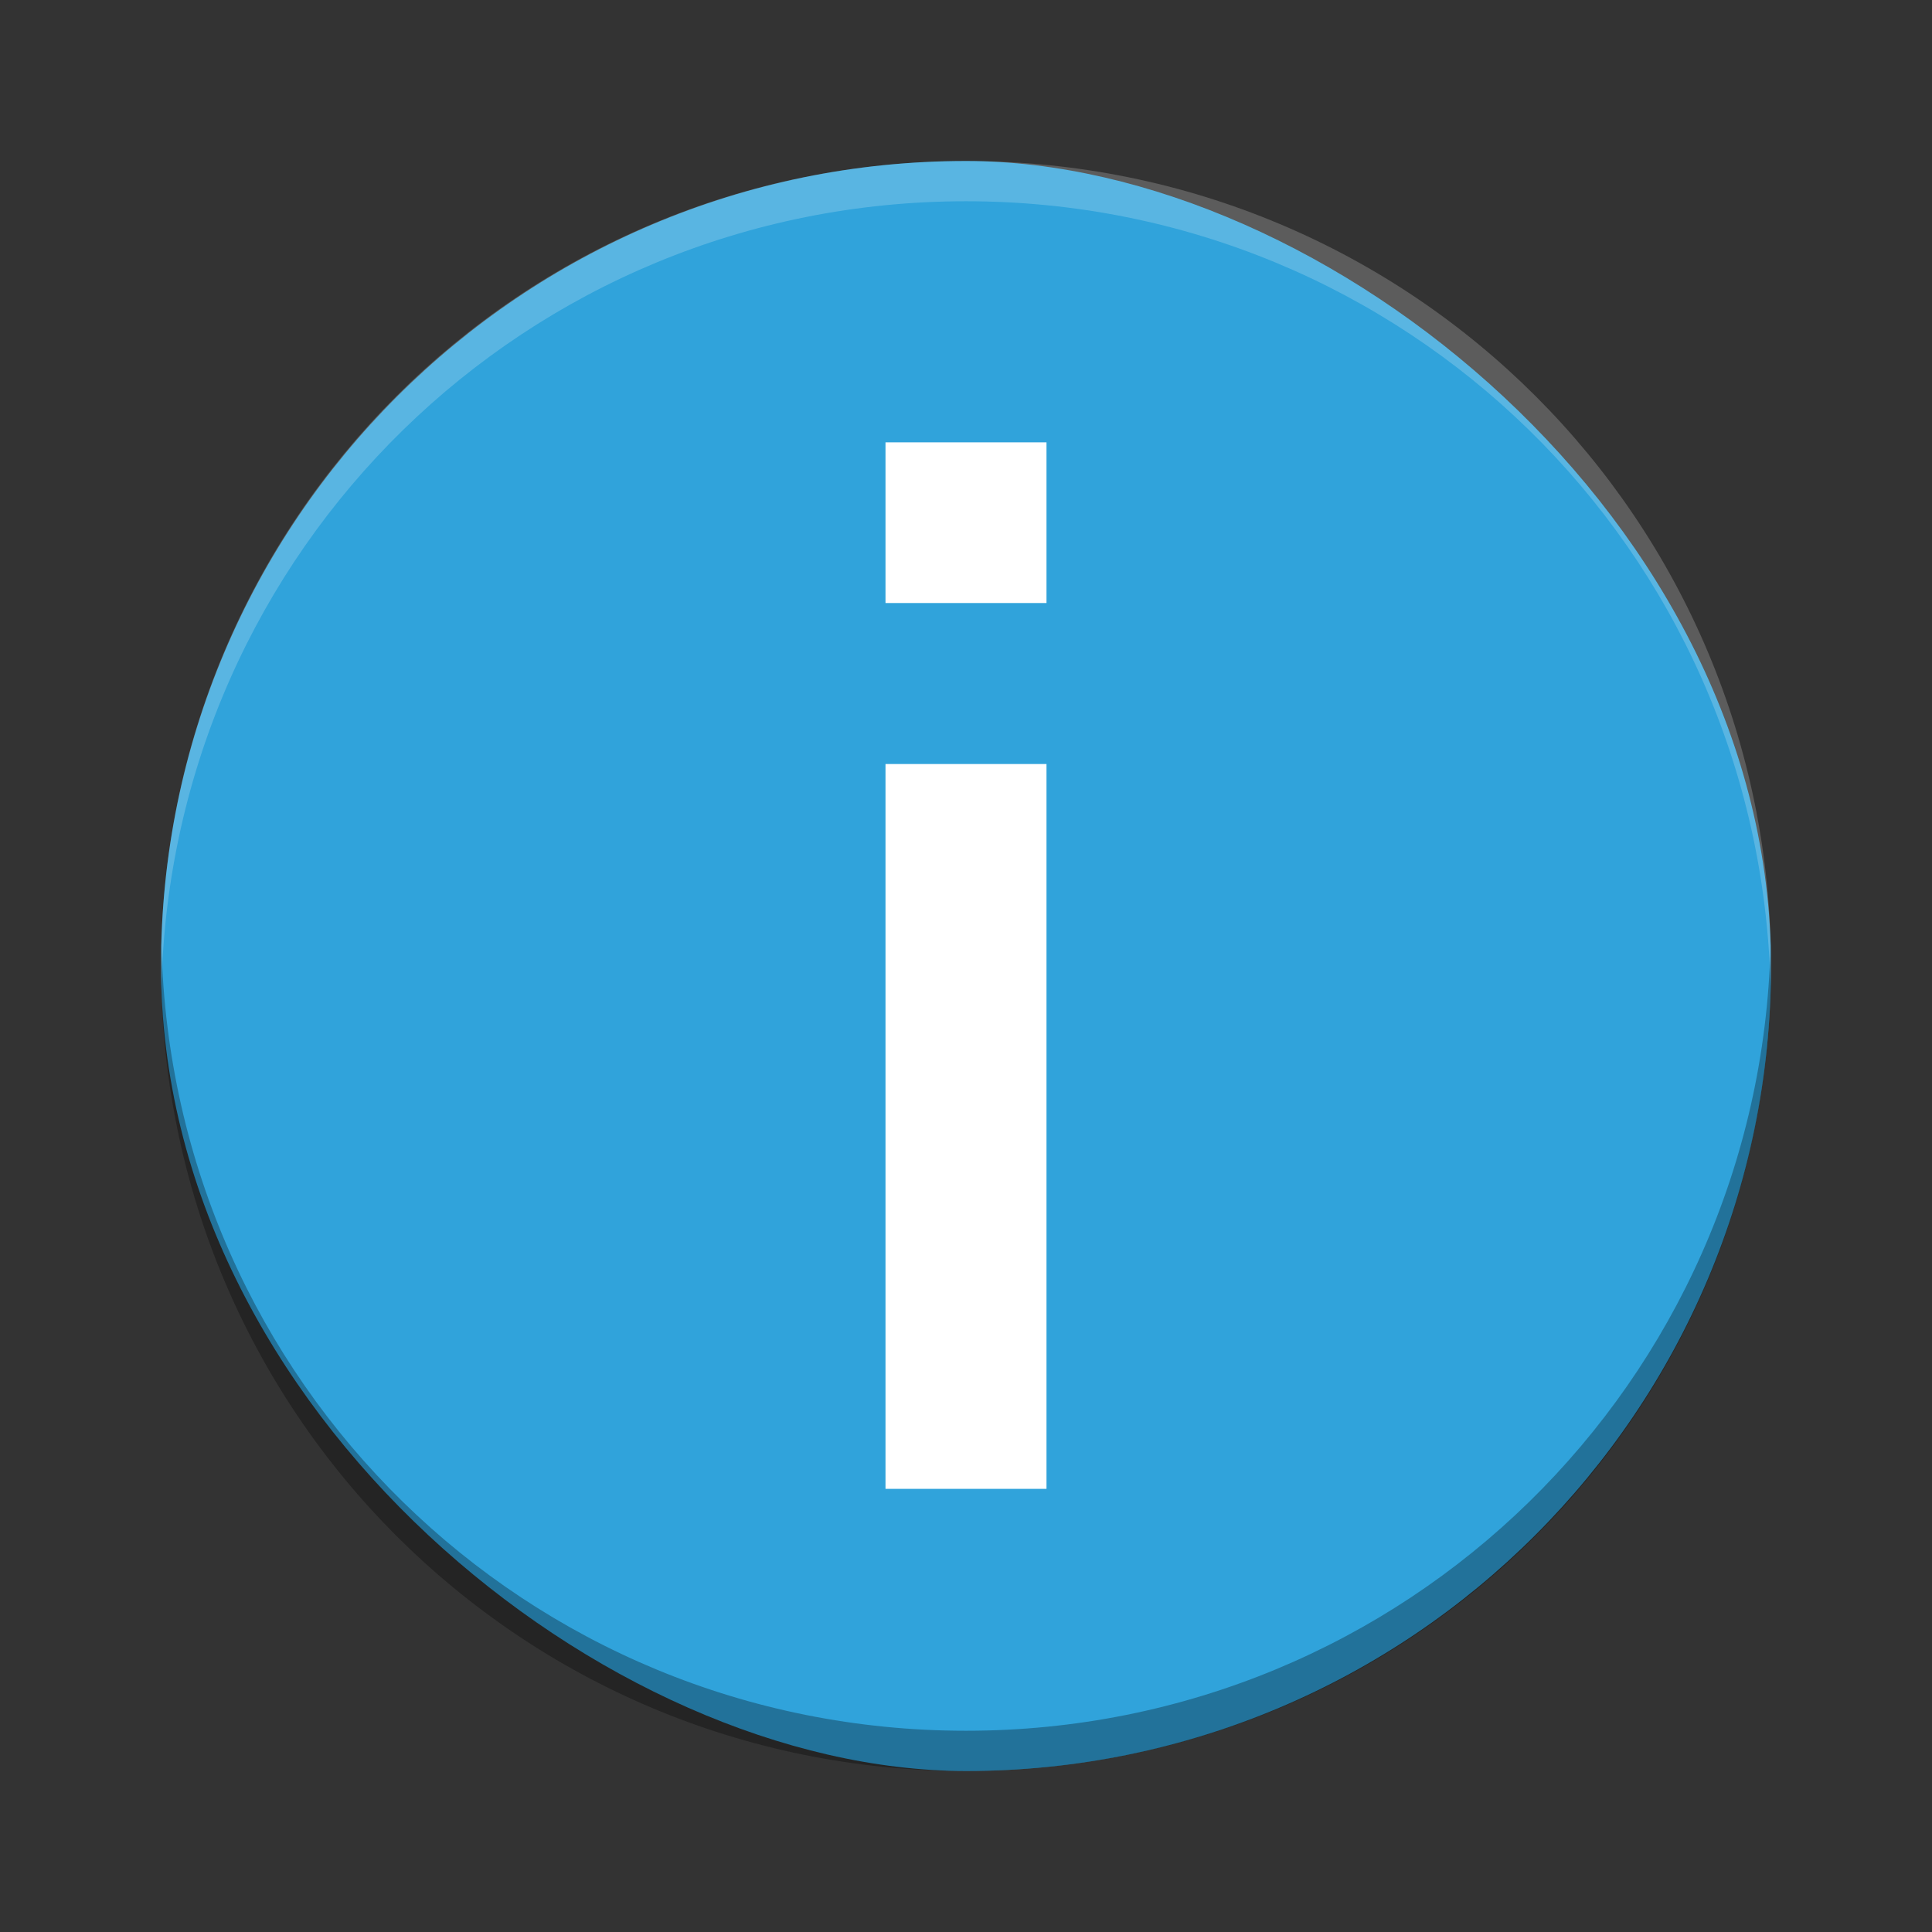 <?xml version="1.0" encoding="UTF-8" standalone="no"?>
<svg id="svg2817" xmlns="http://www.w3.org/2000/svg" height="48" width="48" version="1.0">
 <rect width="100%" height="100%" fill="#333333" stroke="none"/>
 <g id="g4435" transform="translate(0,1)">
  <rect id="rect4203" transform="matrix(0,-1,-1,0,0,0)" rx="20" ry="20" height="40" width="40" y="-44" x="-43" fill="#30a3db"/>
  <g id="g4425" transform="matrix(2 0 0 -2 -1068 -674.01)">
   <path id="path4429" class="error" fill="#fff" d="m545-355h2v9.004h-2zm0 11.004h2v1.996h-2z"/>
  </g>
  <path id="rect4459" opacity=".2" fill="#fff" d="m24 3c-11.08 0-20 8.92-20 20 0 0.168 0.008 0.333 0.012 0.5 0.265-10.846 9.076-19.5 19.988-19.5s19.724 8.654 19.988 19.5c0.004-0.167 0.012-0.332 0.012-0.5 0-11.08-8.92-20-20-20z"/>
  <path id="rect4445" opacity=".3" d="m4.012 22.5c-0.004 0.167-0.012 0.332-0.012 0.5 0 11.08 8.92 20 20 20s20-8.92 20-20c0-0.168-0.008-0.333-0.012-0.5-0.264 10.846-9.076 19.5-19.988 19.5s-19.724-8.654-19.988-19.5z"/>
 </g>
</svg>
